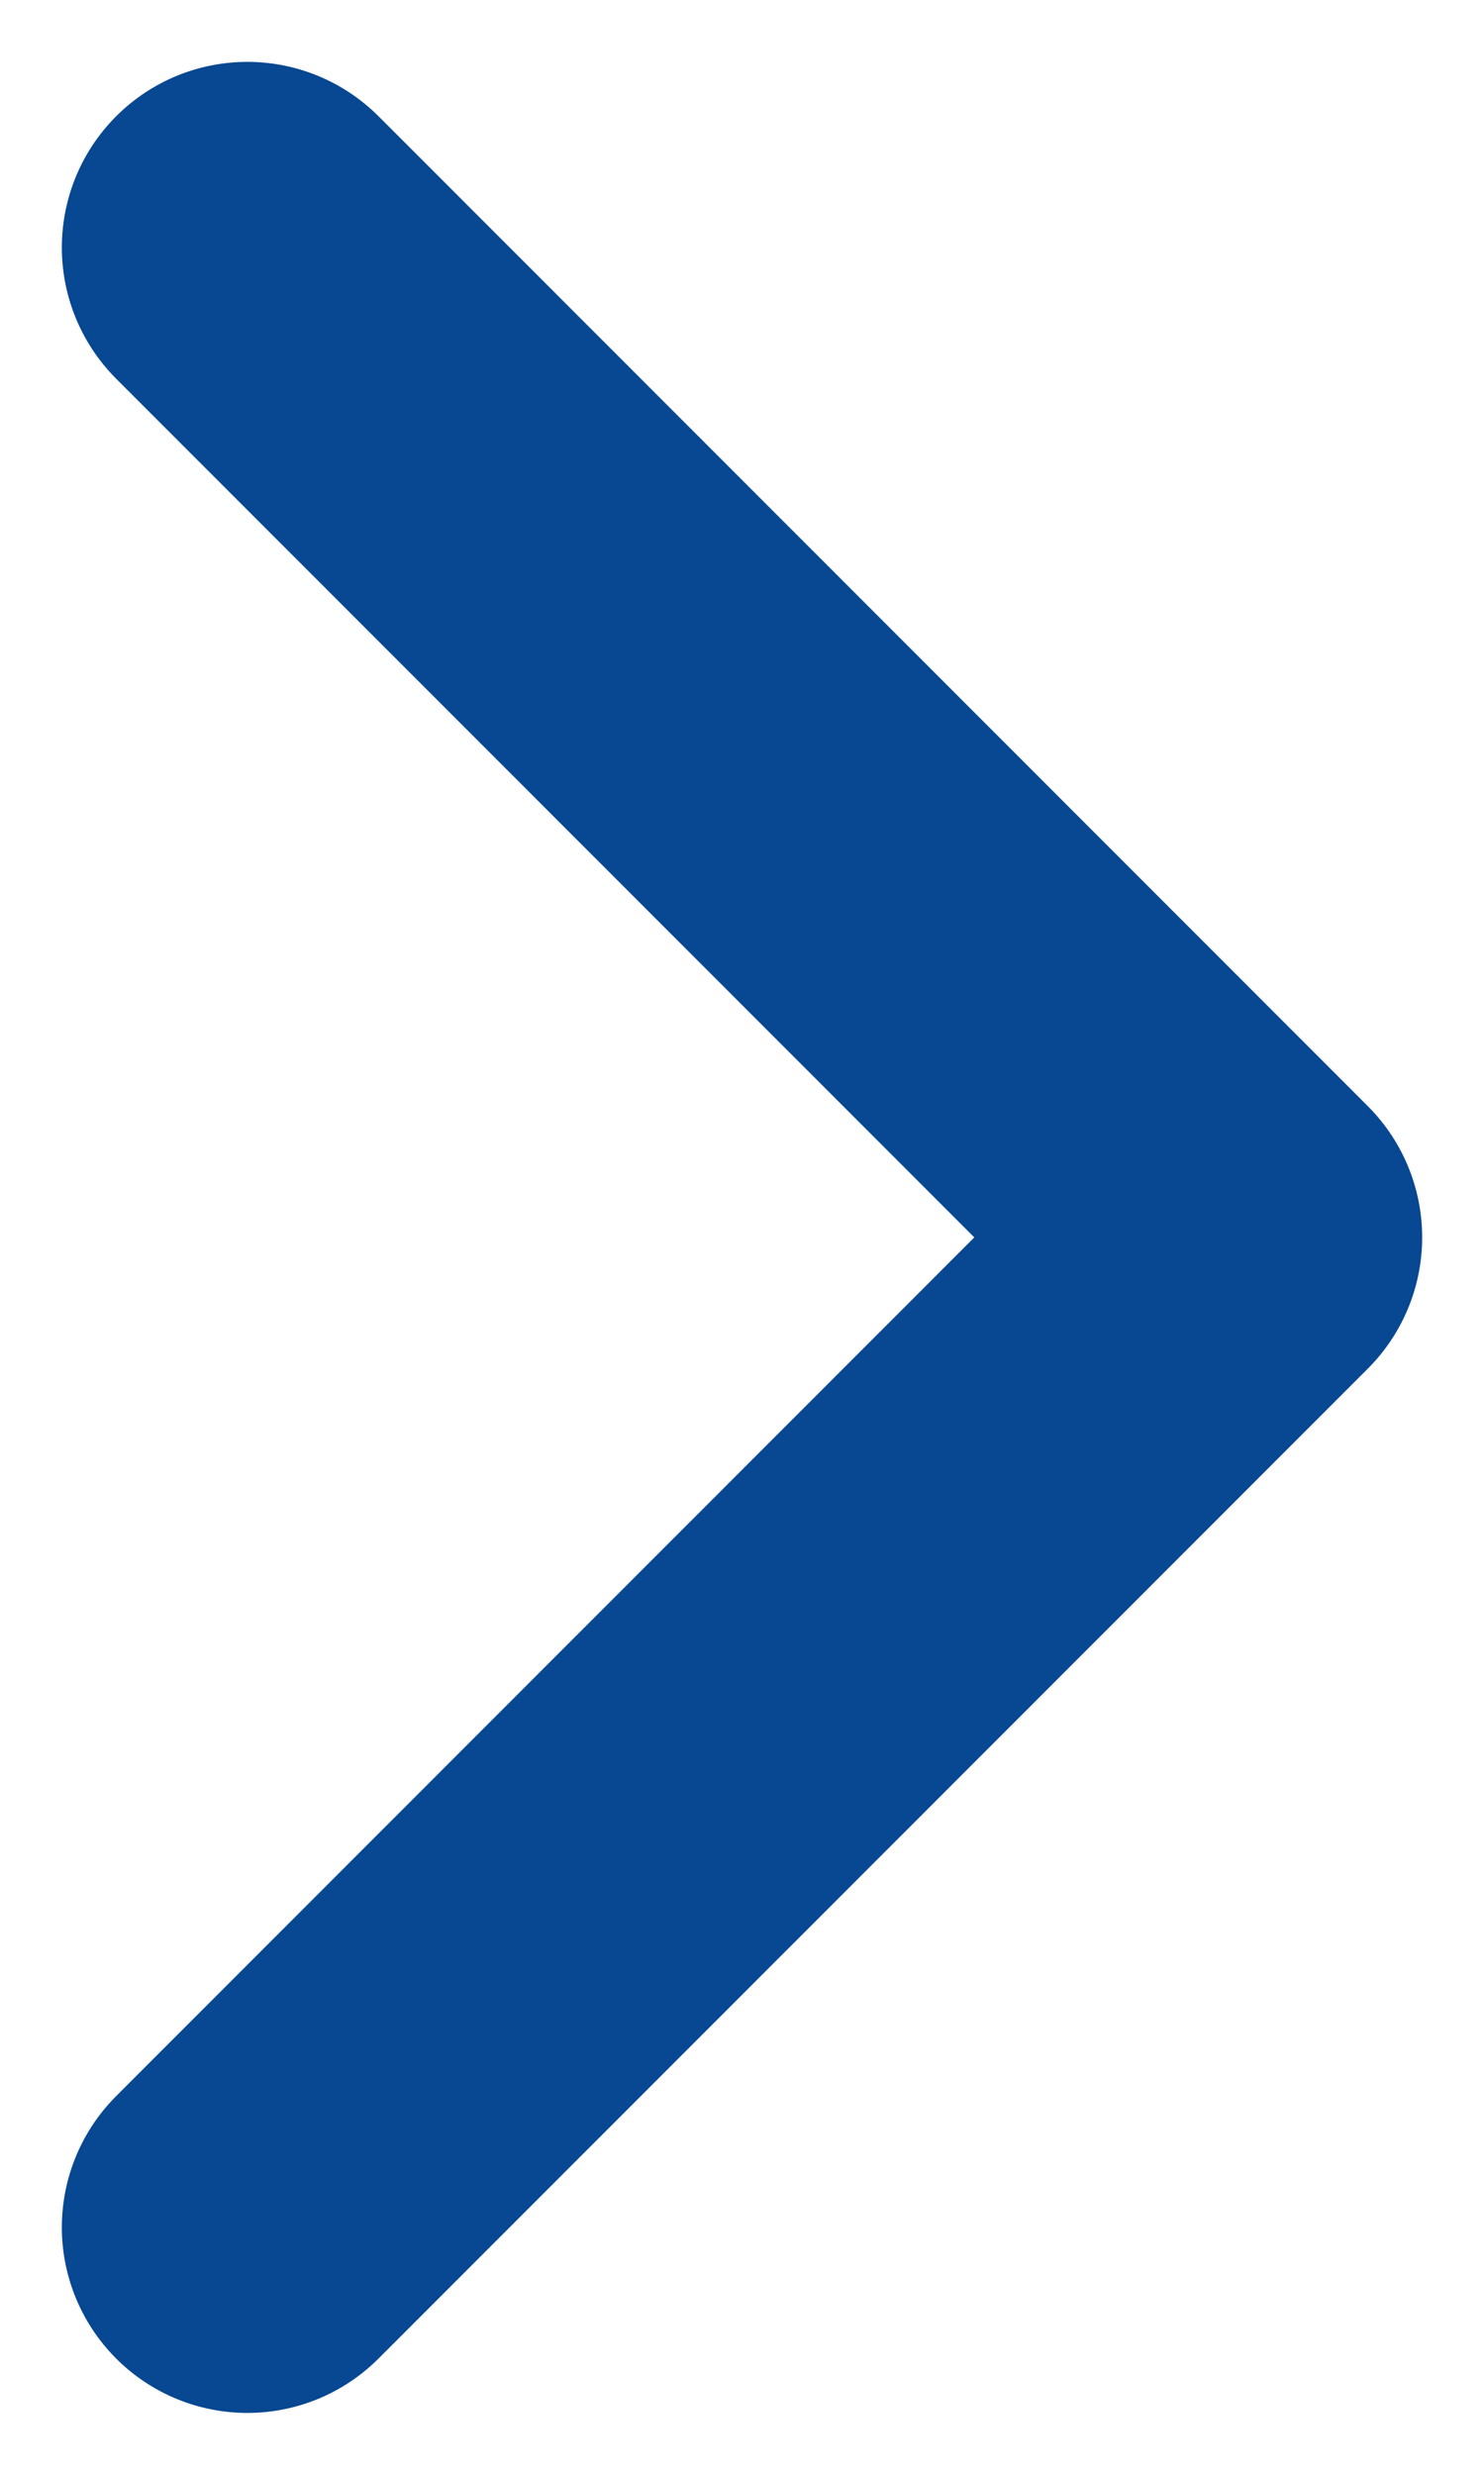 <svg width="6" height="10" viewBox="0 0 6 10" fill="none" xmlns="http://www.w3.org/2000/svg">
<path d="M1 9L5 5L1 1" stroke="#084892" stroke-width="1.5" stroke-linecap="round" stroke-linejoin="round"/>
</svg>
